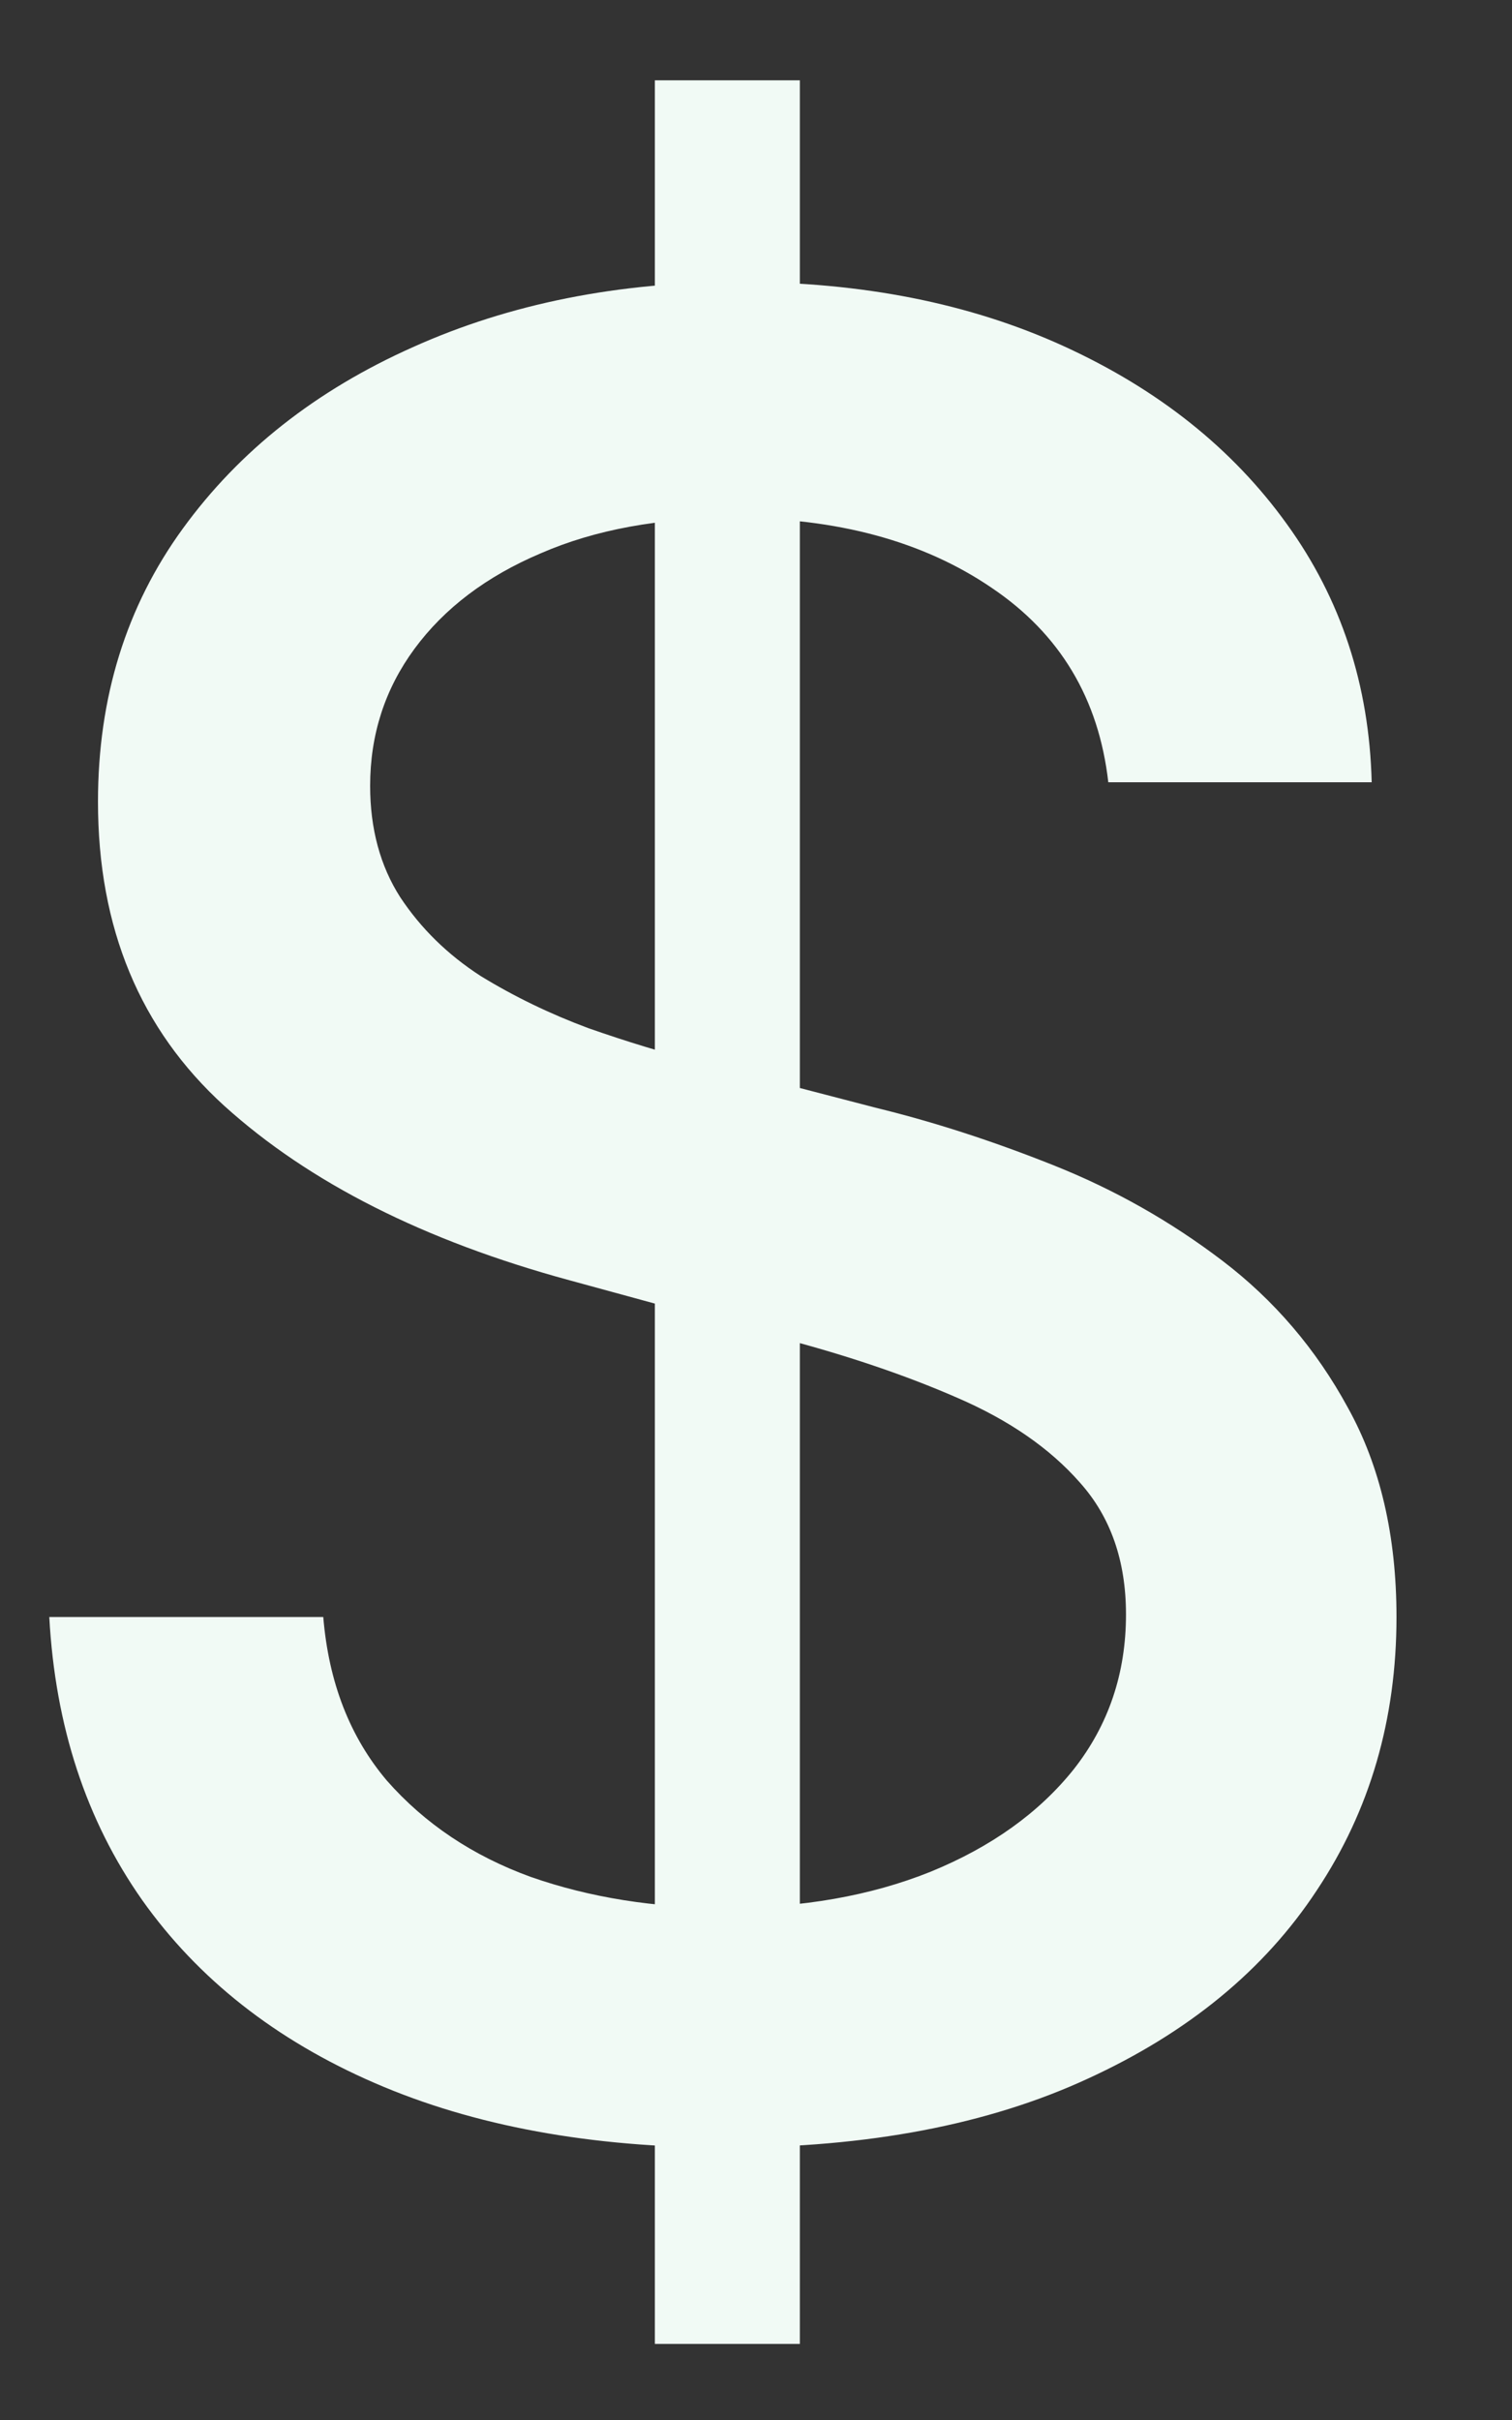 <svg width="10" height="16" viewBox="0 0 10 16" fill="none" xmlns="http://www.w3.org/2000/svg">
<rect x="0" y="0" width="10" height="16" fill="#333333" stroke="none"/>
<path d="M4.331 15.497V0.531H5.29V15.497H4.331ZM7.33 5.172C7.267 4.619 7.01 4.19 6.558 3.886C6.106 3.578 5.537 3.424 4.851 3.424C4.36 3.424 3.935 3.502 3.577 3.658C3.218 3.81 2.939 4.021 2.741 4.29C2.546 4.555 2.448 4.857 2.448 5.196C2.448 5.48 2.515 5.726 2.647 5.932C2.784 6.139 2.961 6.312 3.179 6.453C3.401 6.589 3.639 6.704 3.892 6.798C4.146 6.887 4.389 6.961 4.623 7.02L5.792 7.324C6.174 7.417 6.566 7.544 6.967 7.704C7.369 7.864 7.741 8.074 8.084 8.335C8.427 8.596 8.704 8.92 8.914 9.306C9.128 9.691 9.236 10.153 9.236 10.691C9.236 11.369 9.06 11.971 8.709 12.498C8.363 13.024 7.858 13.439 7.195 13.743C6.537 14.047 5.74 14.199 4.804 14.199C3.908 14.199 3.132 14.056 2.478 13.772C1.823 13.488 1.31 13.084 0.94 12.562C0.57 12.036 0.365 11.412 0.326 10.691H2.138C2.174 11.124 2.314 11.484 2.559 11.773C2.809 12.057 3.126 12.27 3.512 12.41C3.902 12.546 4.329 12.614 4.793 12.614C5.303 12.614 5.757 12.535 6.155 12.375C6.556 12.211 6.872 11.985 7.102 11.697C7.332 11.404 7.447 11.063 7.447 10.674C7.447 10.319 7.345 10.029 7.143 9.803C6.944 9.576 6.673 9.389 6.33 9.241C5.991 9.093 5.607 8.963 5.178 8.85L3.764 8.464C2.805 8.203 2.045 7.819 1.484 7.312C0.926 6.805 0.648 6.135 0.648 5.301C0.648 4.611 0.835 4.009 1.209 3.495C1.583 2.98 2.09 2.581 2.729 2.296C3.368 2.008 4.089 1.864 4.892 1.864C5.703 1.864 6.418 2.006 7.038 2.29C7.661 2.575 8.152 2.966 8.511 3.465C8.869 3.96 9.056 4.529 9.072 5.172H7.33Z" fill="#F1FAF5"/>
</svg>
